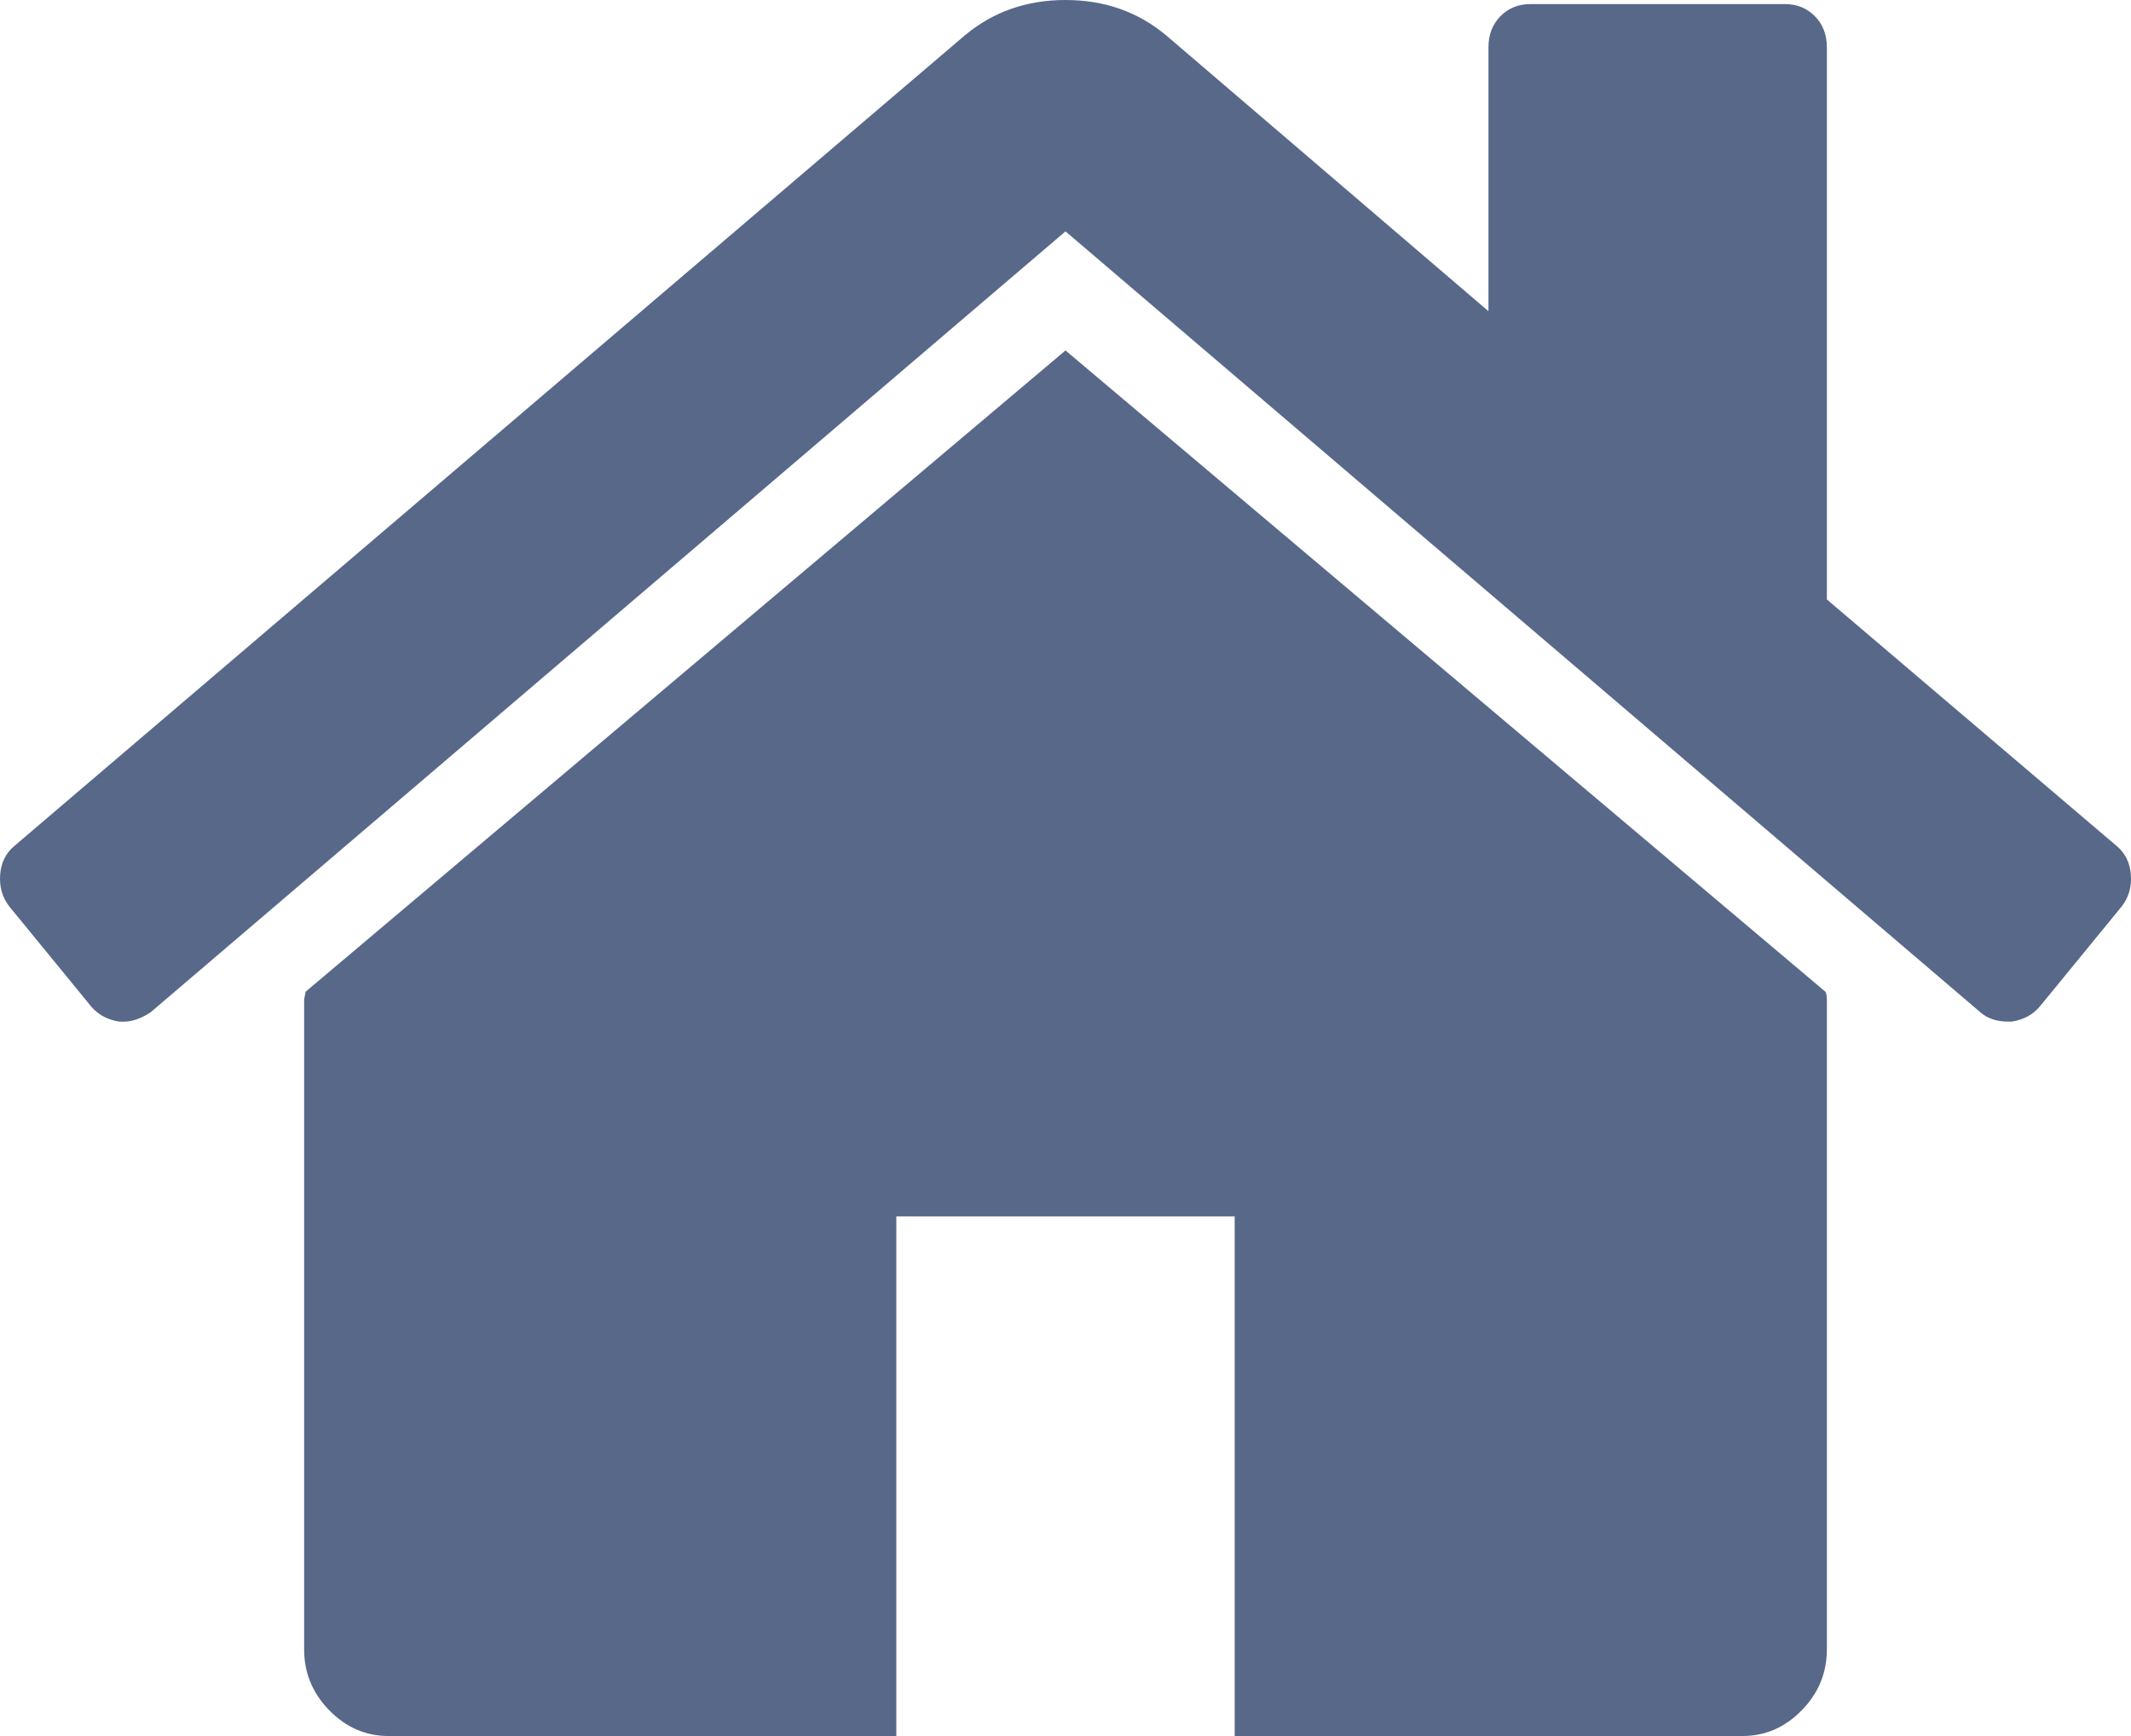<svg width="54" height="44" viewBox="0 0 54 44" fill="none" xmlns="http://www.w3.org/2000/svg">
<path d="M46.293 25.344V41.805C46.293 42.4 46.081 42.914 45.656 43.348C45.232 43.783 44.73 44 44.149 44H31.287V30.831H22.713V44H9.851C9.27 44 8.768 43.783 8.344 43.348C7.92 42.914 7.707 42.4 7.707 41.805V25.344C7.707 25.321 7.713 25.287 7.724 25.241C7.735 25.195 7.741 25.161 7.741 25.138L27 8.882L46.259 25.138C46.282 25.184 46.293 25.252 46.293 25.344ZM53.762 22.977L51.685 25.515C51.507 25.721 51.272 25.847 50.982 25.892H50.881C50.591 25.892 50.357 25.812 50.178 25.652L27 5.864L3.822 25.652C3.554 25.835 3.286 25.915 3.018 25.892C2.728 25.847 2.493 25.721 2.315 25.515L0.238 22.977C0.06 22.749 -0.019 22.48 0.004 22.172C0.026 21.863 0.149 21.617 0.372 21.434L24.454 0.892C25.169 0.297 26.017 2.33948e-06 27 2.33948e-06C27.983 2.33948e-06 28.831 0.297 29.546 0.892L37.718 7.888V1.2C37.718 0.88 37.819 0.617 38.02 0.412C38.221 0.206 38.477 0.103 38.79 0.103H45.221C45.533 0.103 45.79 0.206 45.991 0.412C46.192 0.617 46.293 0.88 46.293 1.2V15.193L53.628 21.434C53.851 21.617 53.974 21.863 53.996 22.172C54.019 22.48 53.941 22.749 53.762 22.977Z" fill="#576889"/>
</svg>
